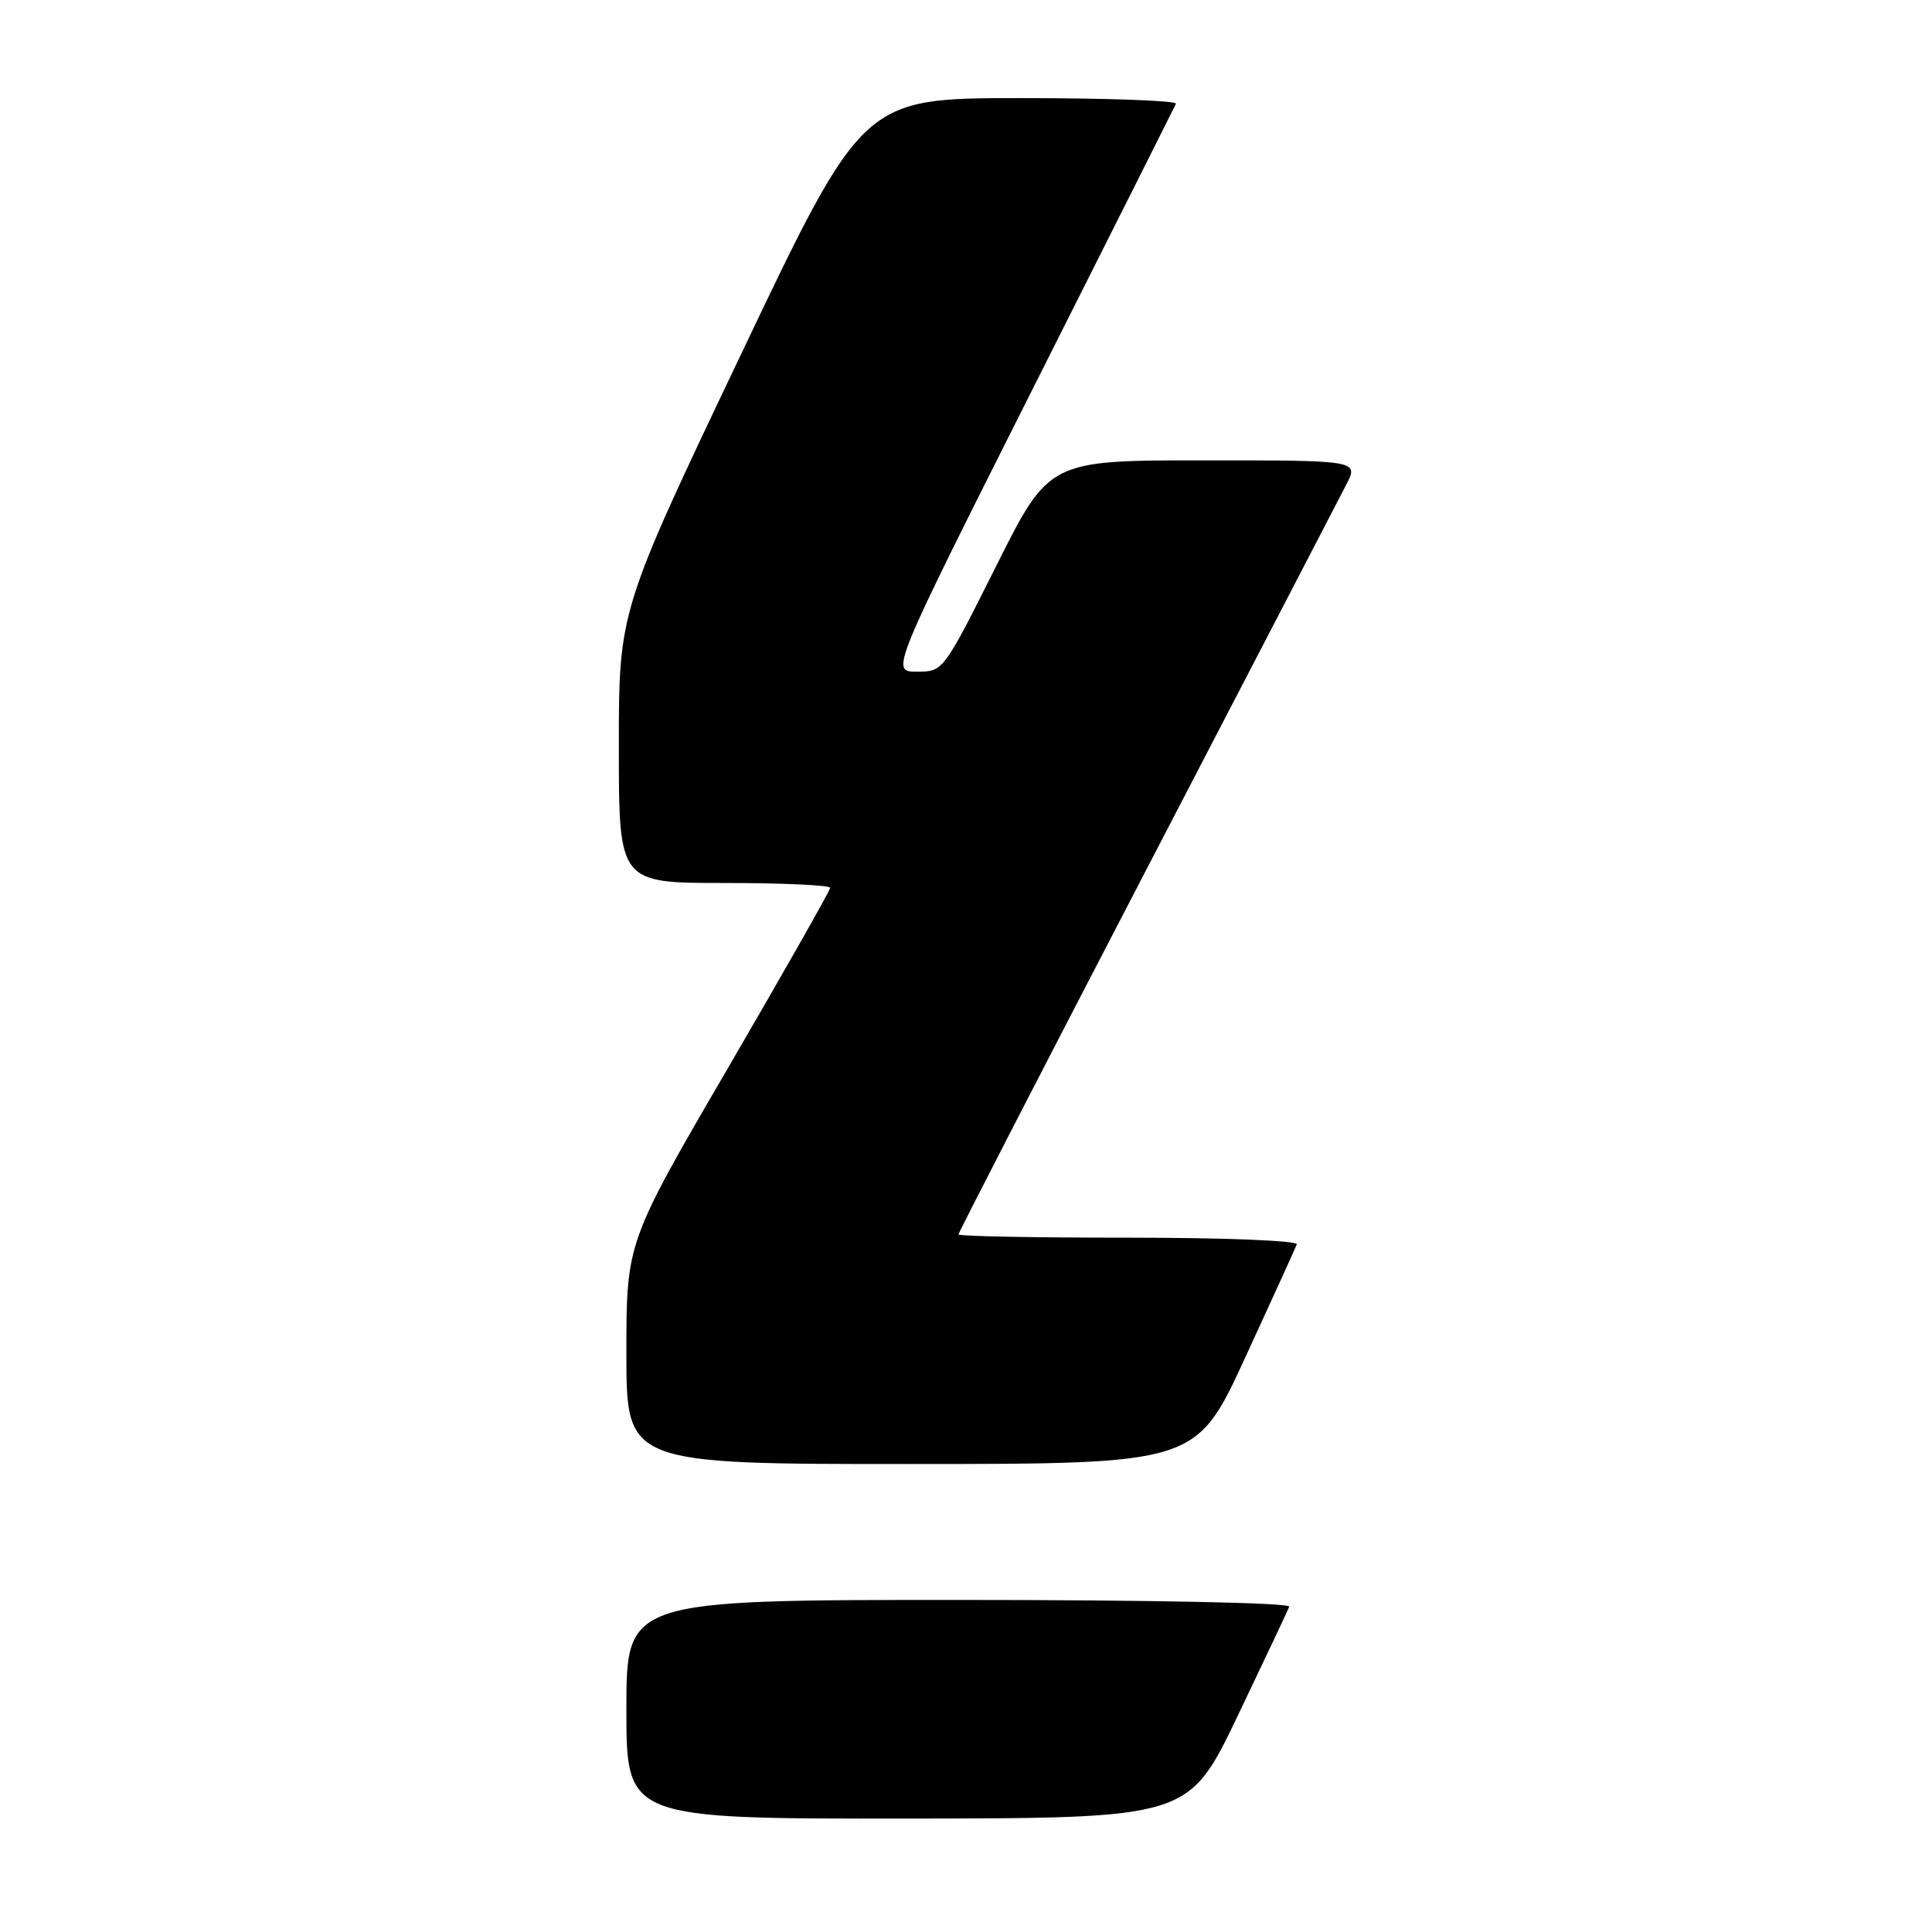 <?xml version="1.0" encoding="UTF-8" standalone="no"?>
<!DOCTYPE svg PUBLIC "-//W3C//DTD SVG 1.1//EN" "http://www.w3.org/Graphics/SVG/1.1/DTD/svg11.dtd" >
<svg xmlns="http://www.w3.org/2000/svg" xmlns:xlink="http://www.w3.org/1999/xlink" version="1.1" viewBox="0 0 256 256">
 <g >
 <path fill="currentColor"
d=" M 164.00 227.36 C 167.57 219.89 170.65 213.38 170.83 212.89 C 171.03 212.38 152.43 212.00 127.08 212.00 C 83.00 212.00 83.00 212.00 83.00 226.50 C 83.00 241.00 83.00 241.00 120.25 240.97 C 157.50 240.93 157.50 240.93 164.00 227.36 Z  M 165.00 179.88 C 168.57 172.12 171.65 165.37 171.83 164.89 C 172.02 164.39 162.28 164.00 149.58 164.00 C 137.16 164.00 127.00 163.81 127.00 163.57 C 127.00 163.34 138.18 141.62 151.85 115.32 C 165.52 89.02 177.45 66.04 178.37 64.25 C 180.05 61.00 180.05 61.00 159.53 61.00 C 139.01 61.00 139.01 61.00 132.00 75.00 C 124.99 88.99 124.98 89.00 121.49 89.00 C 117.99 89.00 117.99 89.00 136.73 51.75 C 147.04 31.26 155.63 14.16 155.82 13.75 C 156.01 13.34 146.76 13.00 135.26 13.00 C 114.35 13.00 114.35 13.00 98.18 46.97 C 82.00 80.93 82.00 80.93 82.00 98.97 C 82.00 117.00 82.00 117.00 96.00 117.00 C 103.70 117.00 110.00 117.29 110.00 117.64 C 110.00 117.99 103.92 128.70 96.50 141.45 C 83.00 164.61 83.00 164.61 83.00 179.31 C 83.00 194.00 83.00 194.00 120.75 193.99 C 158.50 193.98 158.50 193.98 165.00 179.88 Z "/>
</g>
</svg>